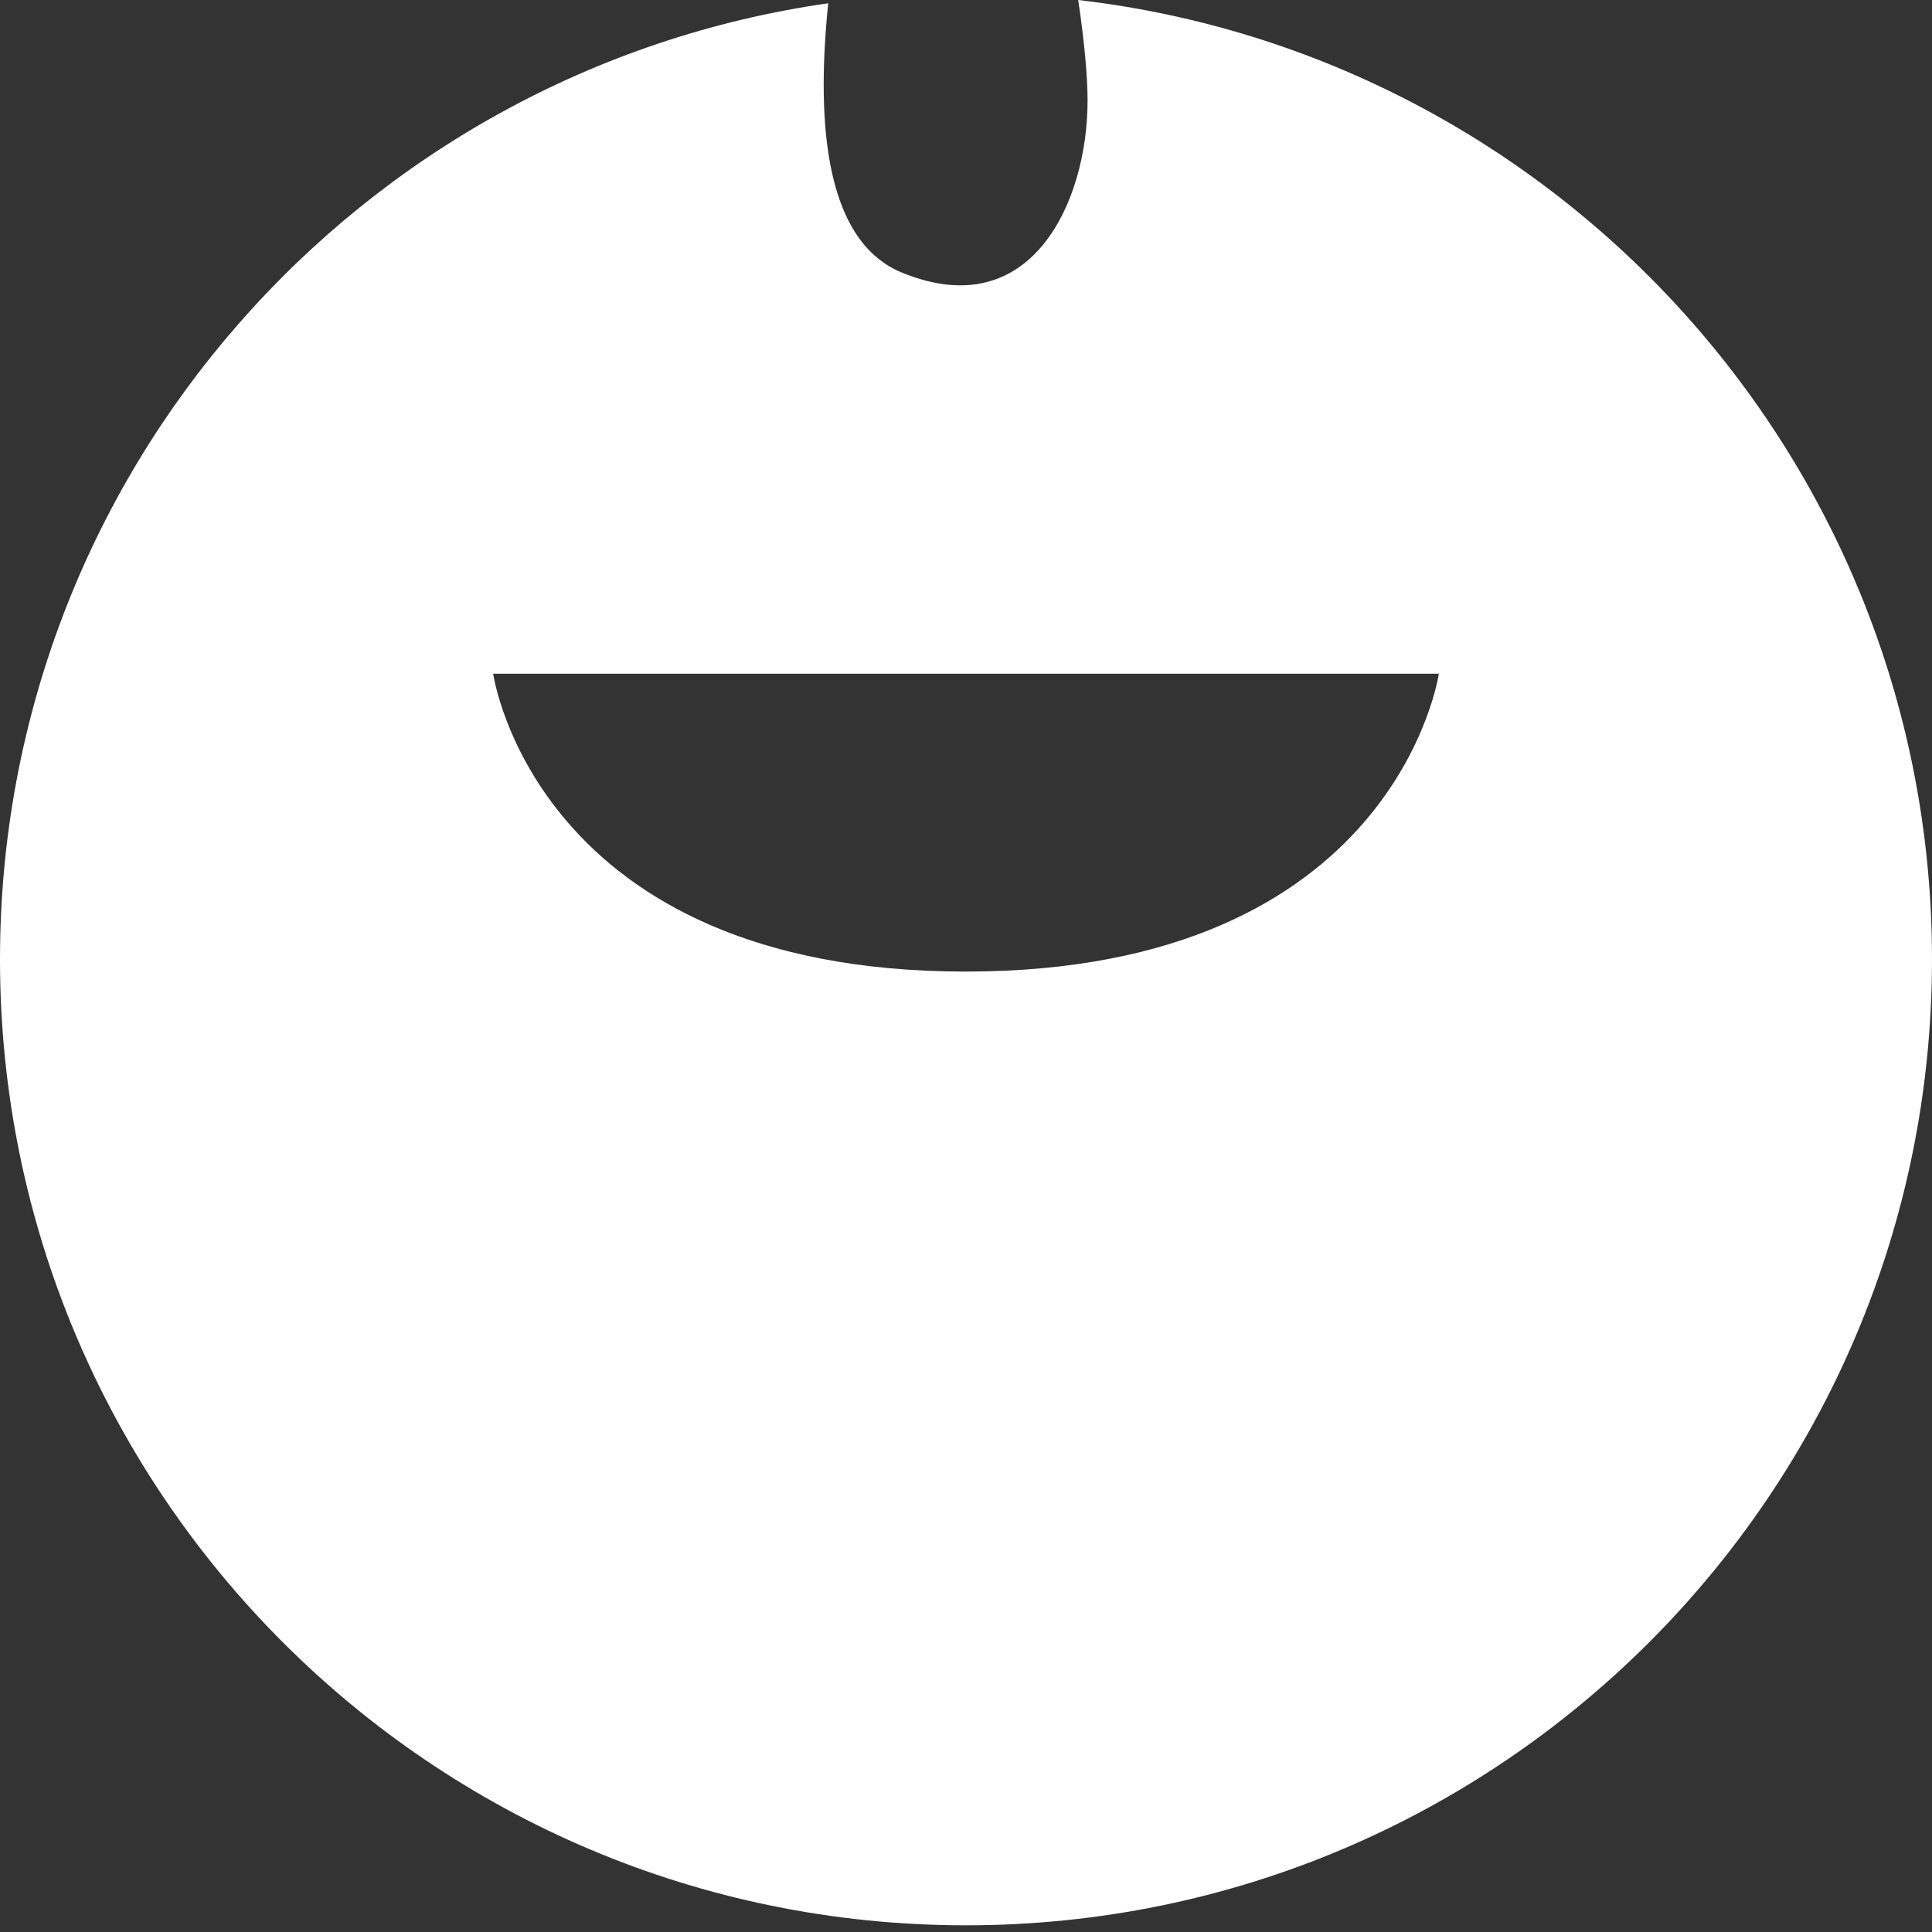 <?xml version="1.0" encoding="UTF-8"?>
<svg width="26px" height="26px" viewBox="0 0 26 26" version="1.1" xmlns="http://www.w3.org/2000/svg" xmlns:xlink="http://www.w3.org/1999/xlink">
    <rect x="0" y="0" width="26" height="26" fill="#333333" stroke="none"/>
    <!-- Generator: Sketch 50.2 (55047) - http://www.bohemiancoding.com/sketch -->
    <title>icon_male_mouth</title>
    <desc>Created with Sketch.</desc>
    <defs></defs>
    <g id="Page-8" stroke="none" stroke-width="1" fill="none" fill-rule="evenodd">
        <path d="M12.996,13.075 C7.202,13.075 6.637,9.067 6.637,9.067 L19.363,9.067 C19.363,9.067 18.789,13.075 12.996,13.075 M14.51,0 C14.59,0.54 14.636,1.01 14.636,1.356 C14.636,2.711 13.882,4.384 12.139,3.669 C11.137,3.259 10.97,1.753 11.146,0.044 C4.845,0.944 0,6.36 0,12.91 C0,20.09 5.82,25.91 13,25.91 C20.18,25.91 26,20.09 26,12.91 C26,6.241 20.978,0.749 14.51,0" id="icon_male_mouth" fill="#FFFFFF"></path>
    </g>
</svg>